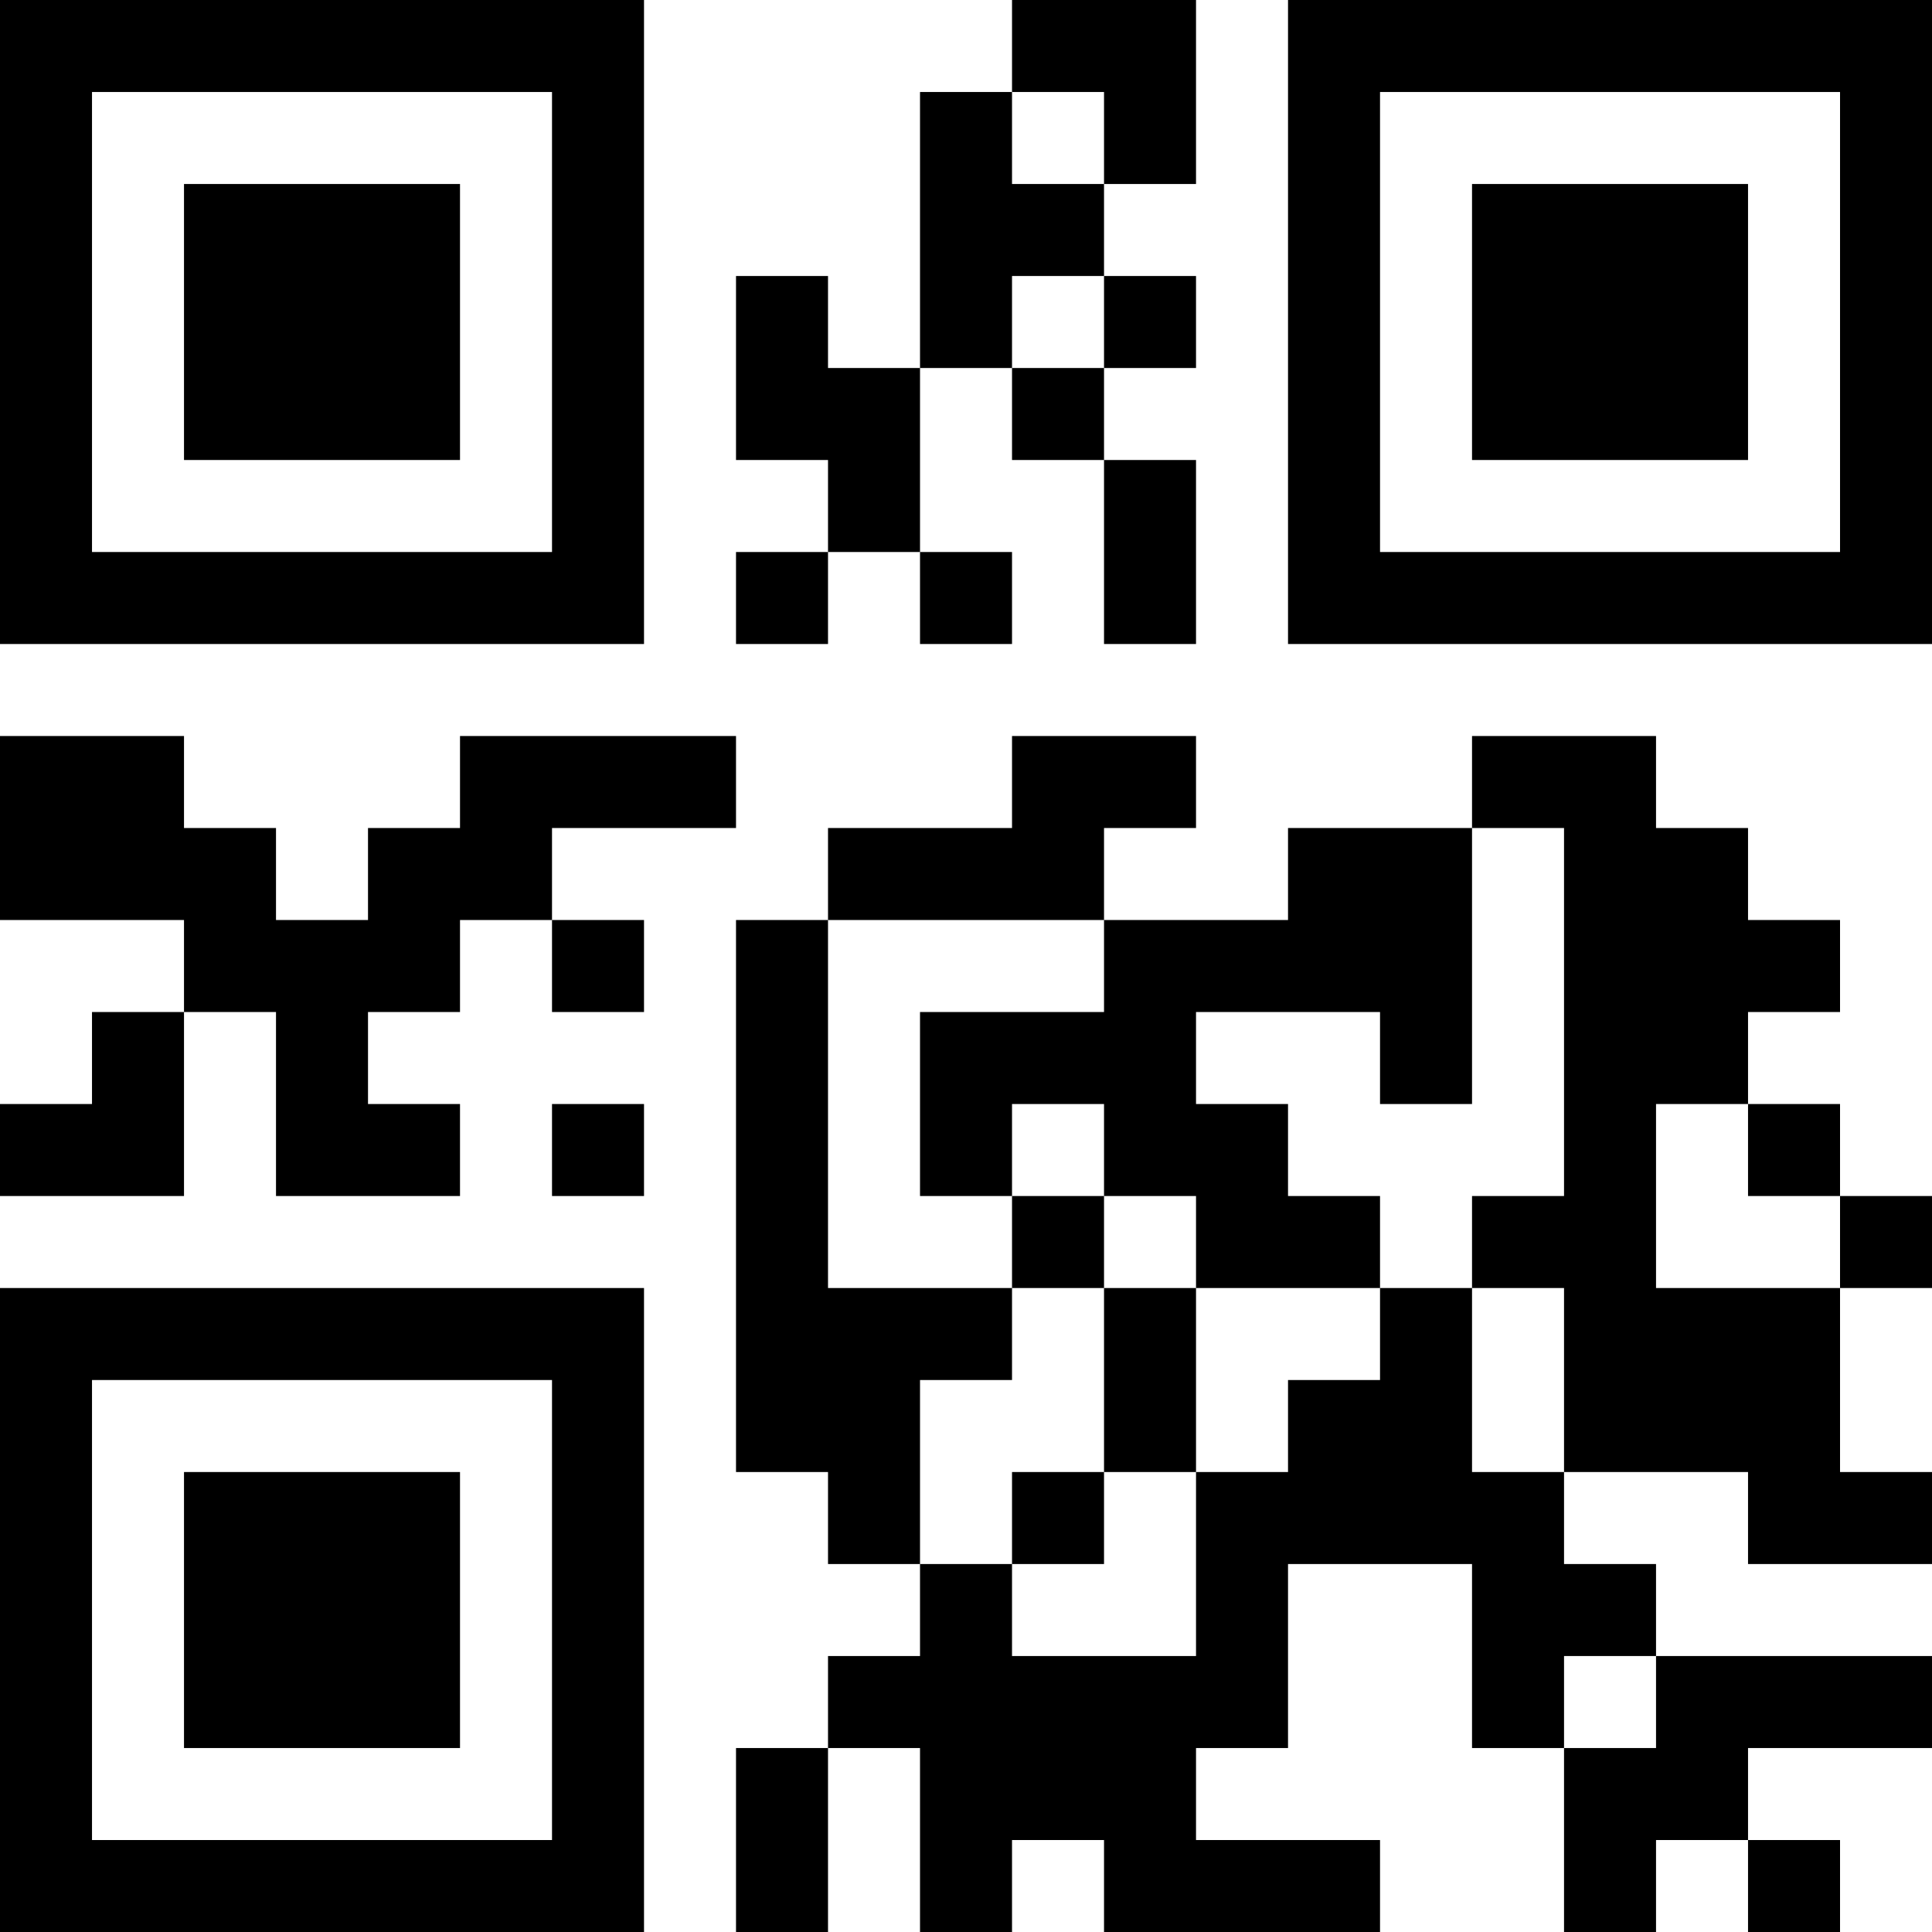 <?xml version="1.0" encoding="UTF-8"?>
<svg xmlns="http://www.w3.org/2000/svg" version="1.1" width="100" height="100" viewBox="0 0 100 100"><rect x="0" y="0" width="100" height="100" fill="#ffffff"/><g transform="scale(4.762)"><g transform="translate(0,0)"><path fill-rule="evenodd" d="M11 0L11 1L10 1L10 4L9 4L9 3L8 3L8 5L9 5L9 6L8 6L8 7L9 7L9 6L10 6L10 7L11 7L11 6L10 6L10 4L11 4L11 5L12 5L12 7L13 7L13 5L12 5L12 4L13 4L13 3L12 3L12 2L13 2L13 0ZM11 1L11 2L12 2L12 1ZM11 3L11 4L12 4L12 3ZM0 8L0 10L2 10L2 11L1 11L1 12L0 12L0 13L2 13L2 11L3 11L3 13L5 13L5 12L4 12L4 11L5 11L5 10L6 10L6 11L7 11L7 10L6 10L6 9L8 9L8 8L5 8L5 9L4 9L4 10L3 10L3 9L2 9L2 8ZM11 8L11 9L9 9L9 10L8 10L8 16L9 16L9 17L10 17L10 18L9 18L9 19L8 19L8 21L9 21L9 19L10 19L10 21L11 21L11 20L12 20L12 21L15 21L15 20L13 20L13 19L14 19L14 17L16 17L16 19L17 19L17 21L18 21L18 20L19 20L19 21L20 21L20 20L19 20L19 19L21 19L21 18L18 18L18 17L17 17L17 16L19 16L19 17L21 17L21 16L20 16L20 14L21 14L21 13L20 13L20 12L19 12L19 11L20 11L20 10L19 10L19 9L18 9L18 8L16 8L16 9L14 9L14 10L12 10L12 9L13 9L13 8ZM16 9L16 12L15 12L15 11L13 11L13 12L14 12L14 13L15 13L15 14L13 14L13 13L12 13L12 12L11 12L11 13L10 13L10 11L12 11L12 10L9 10L9 14L11 14L11 15L10 15L10 17L11 17L11 18L13 18L13 16L14 16L14 15L15 15L15 14L16 14L16 16L17 16L17 14L16 14L16 13L17 13L17 9ZM6 12L6 13L7 13L7 12ZM18 12L18 14L20 14L20 13L19 13L19 12ZM11 13L11 14L12 14L12 16L11 16L11 17L12 17L12 16L13 16L13 14L12 14L12 13ZM17 18L17 19L18 19L18 18ZM0 0L0 7L7 7L7 0ZM1 1L1 6L6 6L6 1ZM2 2L2 5L5 5L5 2ZM14 0L14 7L21 7L21 0ZM15 1L15 6L20 6L20 1ZM16 2L16 5L19 5L19 2ZM0 14L0 21L7 21L7 14ZM1 15L1 20L6 20L6 15ZM2 16L2 19L5 19L5 16Z" fill="#000000"/></g></g></svg>
